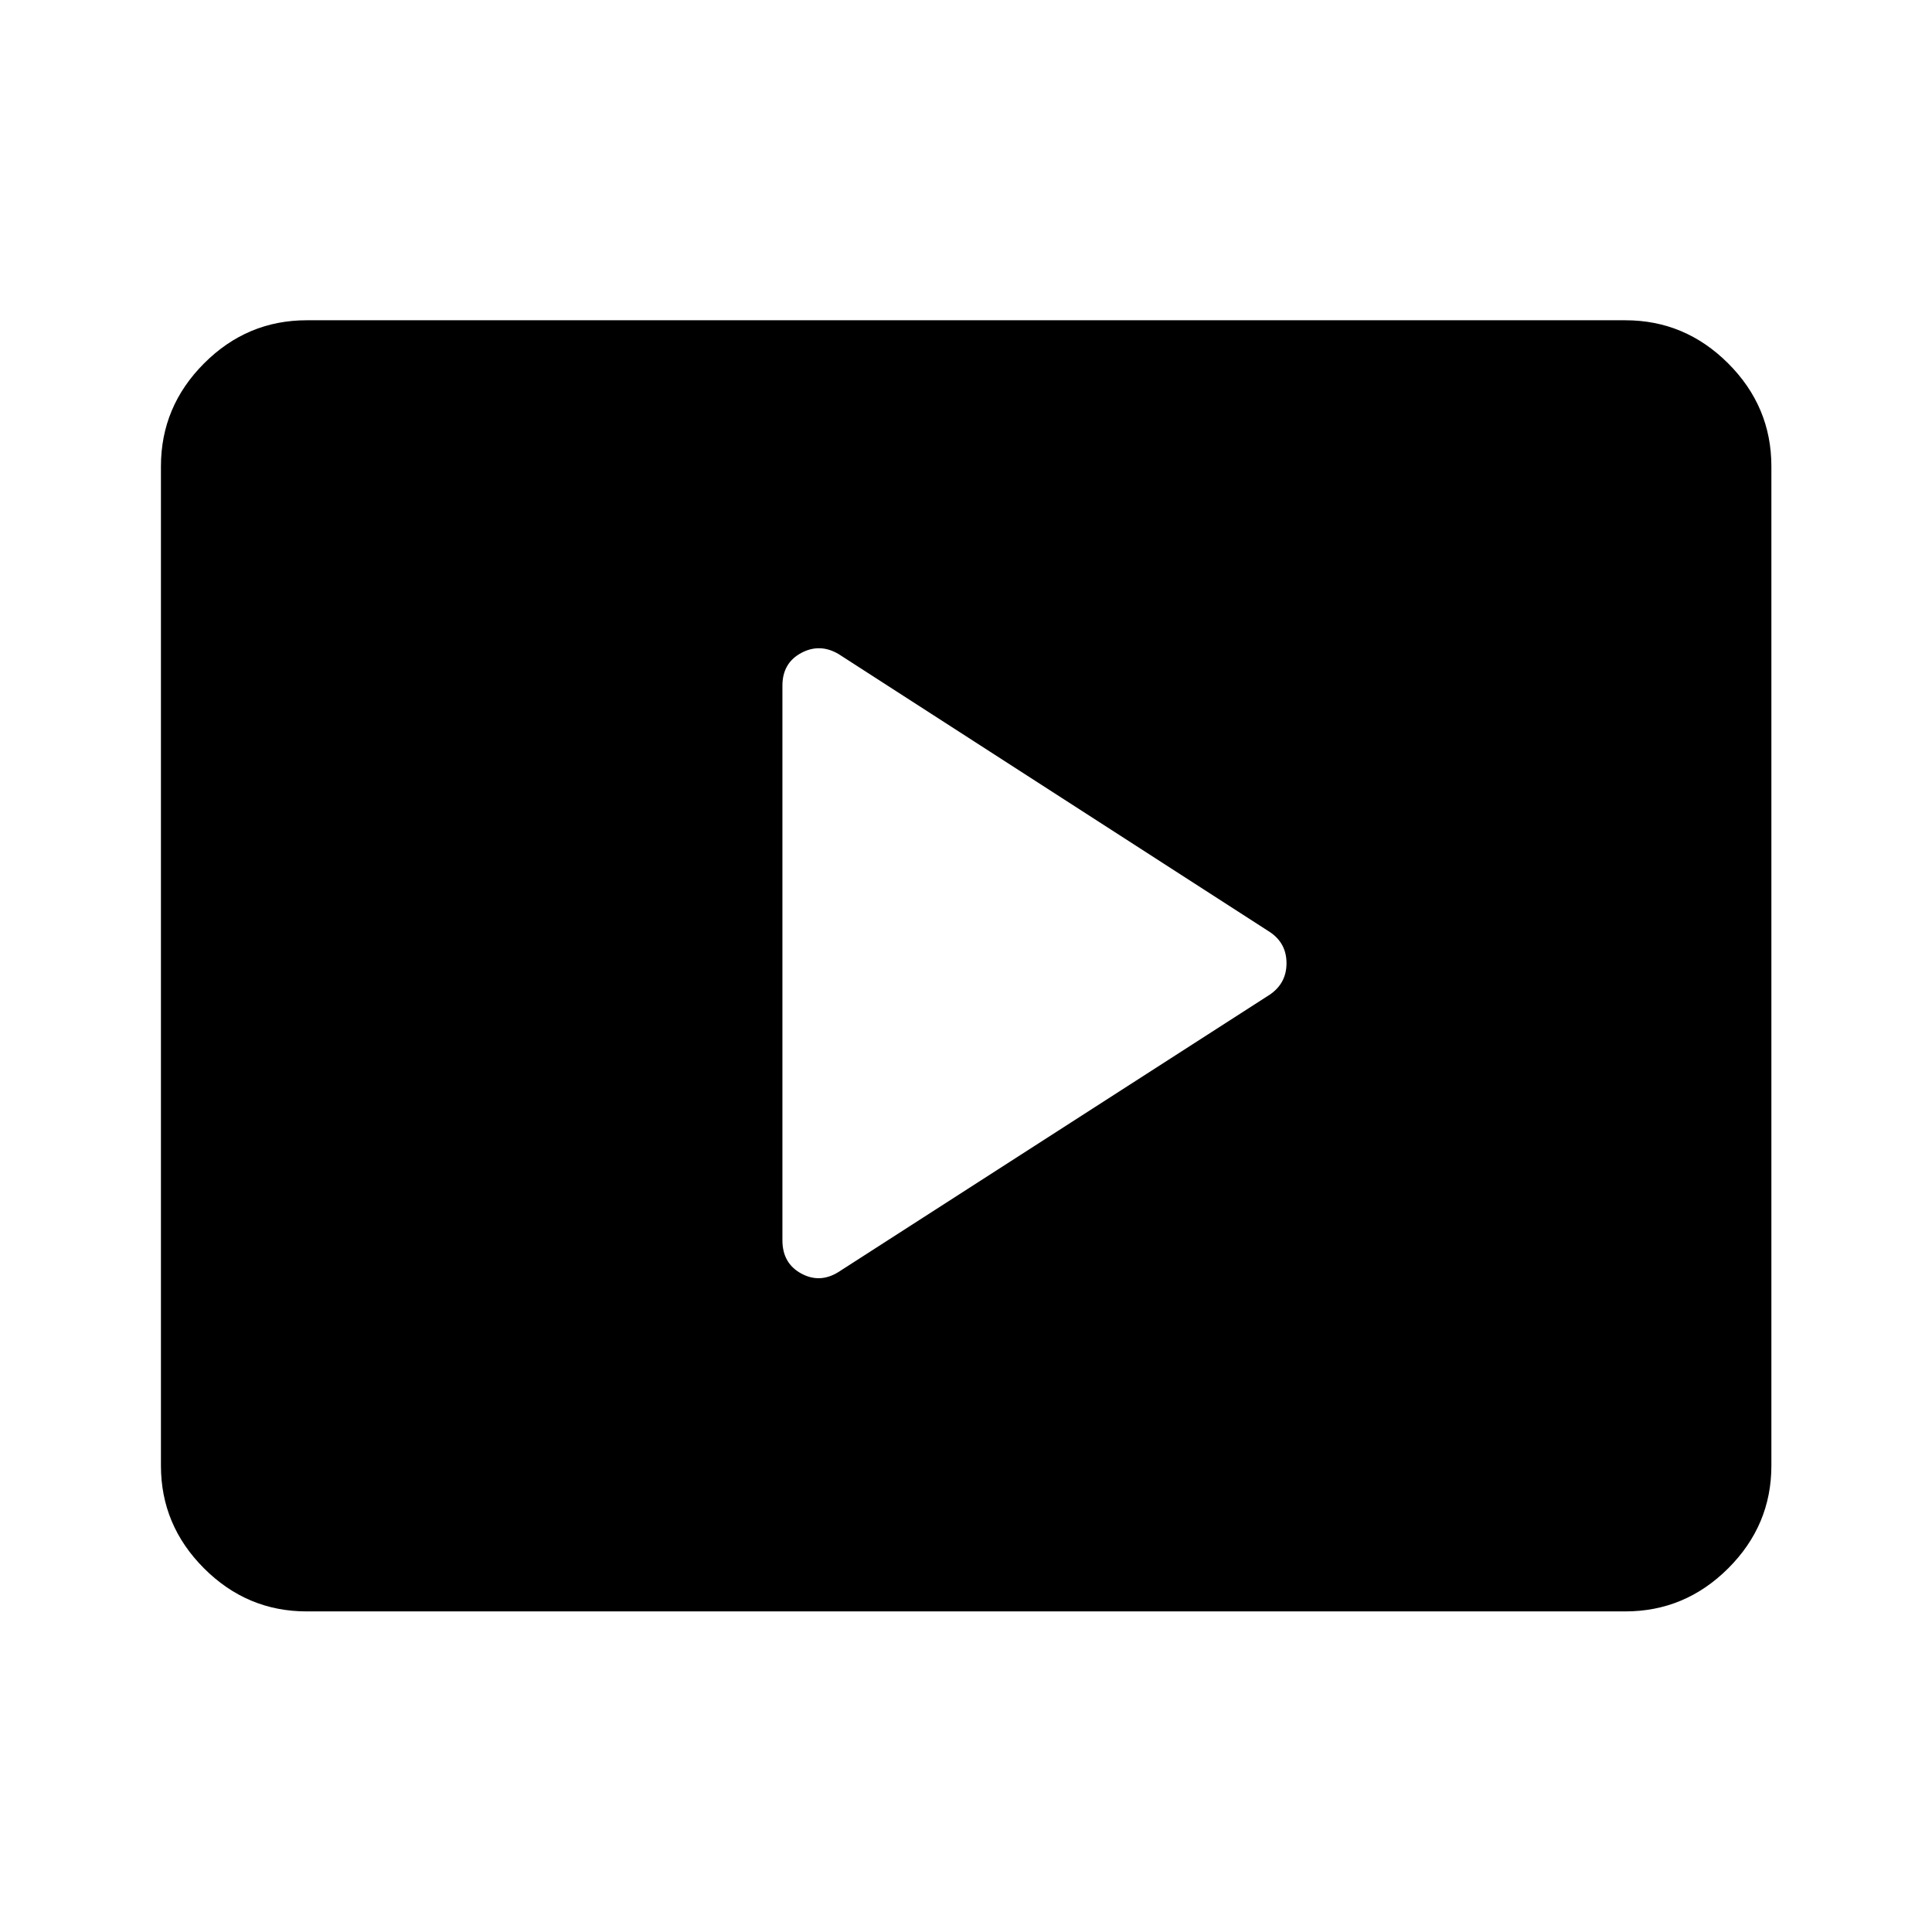 <svg xmlns="http://www.w3.org/2000/svg" height="40" viewBox="0 -960 960 960" width="40"><path d="m416.62-327.94 214.37-137.85q8.27-5.67 8.27-15.59t-8.2-15.45L416.69-635q-9.36-5.52-18.64-.51-9.27 5.01-9.27 16.22v275.58q0 11.38 9.27 16.47 9.28 5.09 18.57-.7ZM152.39-159.3q-29.62 0-51.02-21.41-21.4-21.4-21.4-51.01v-496.56q0-29.68 21.4-51.13 21.4-21.45 51.02-21.45h655.22q29.68 0 51.13 21.45 21.45 21.45 21.45 51.13v496.56q0 29.61-21.45 51.01-21.45 21.41-51.13 21.41H152.39Z"/></svg>